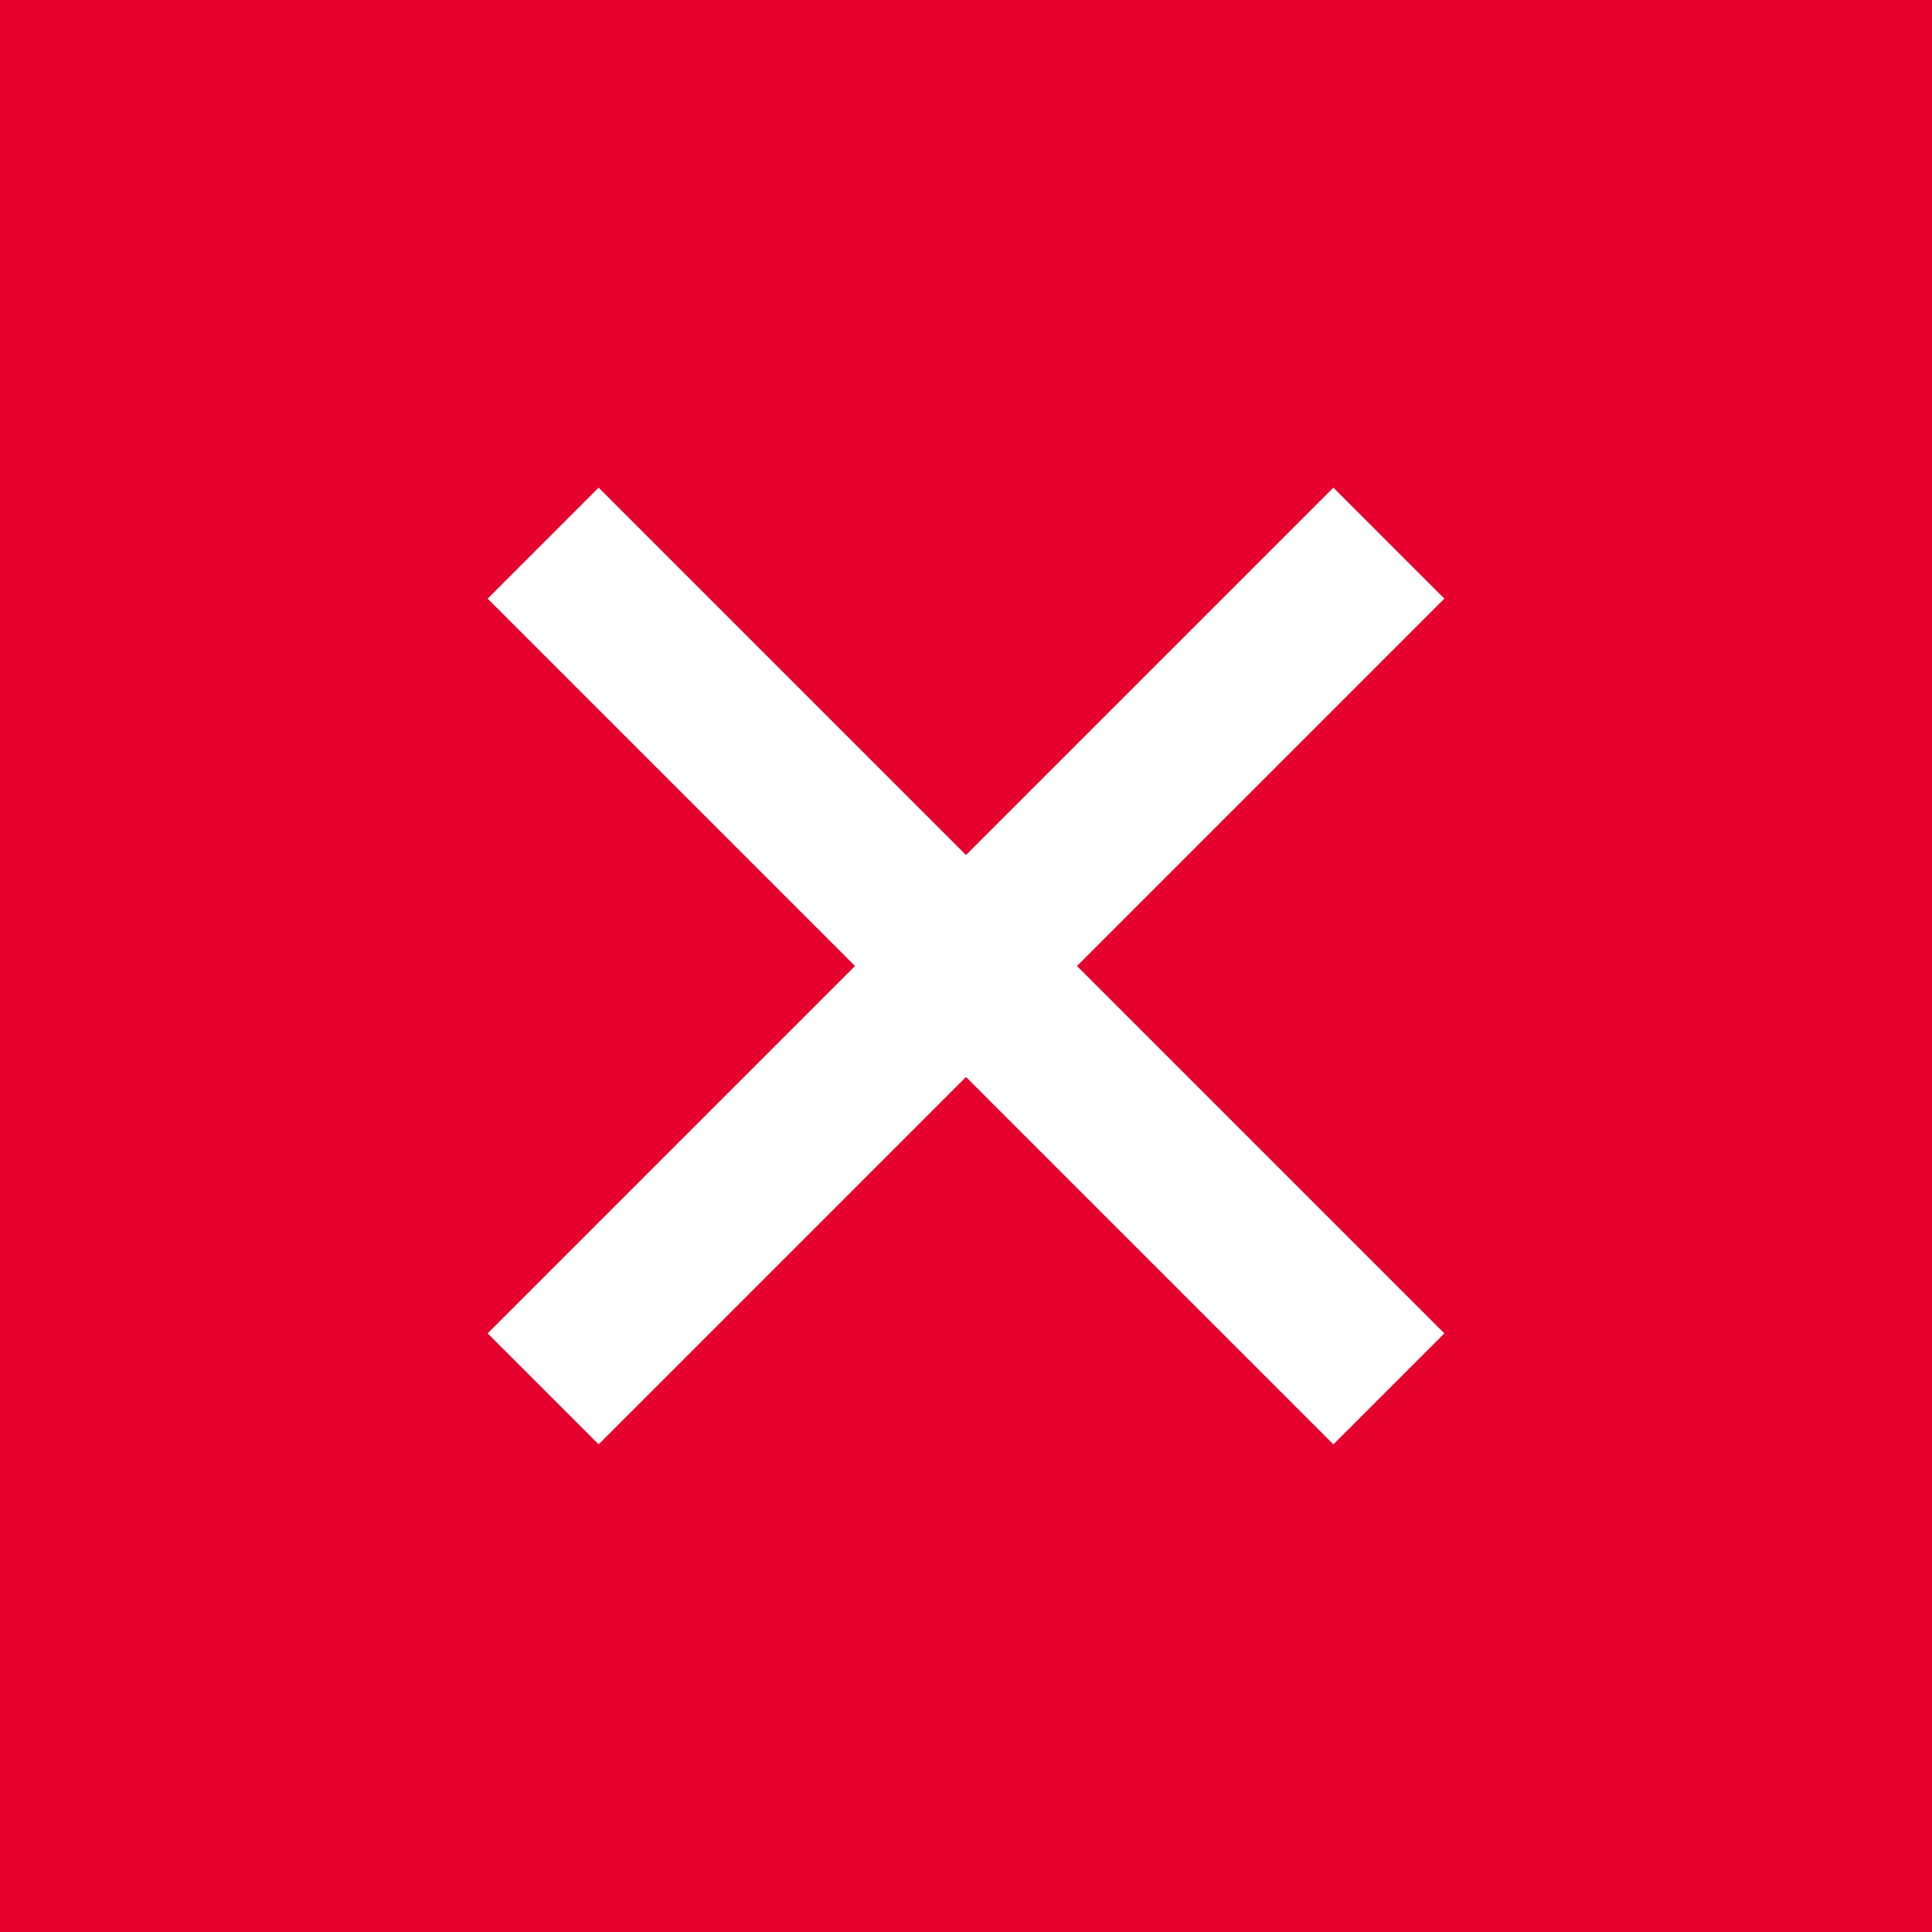 <svg width="16" height="16" viewBox="0 0 16 16" xmlns="http://www.w3.org/2000/svg">
    <g fill="none" fill-rule="evenodd">
        <path fill="#E6002D" d="M0 0h16v16H0z"/>
        <g stroke="#FFF" stroke-width="1.3">
            <path d="m4.498 4.498 7.004 7.004M11.502 4.498l-7.004 7.004"/>
        </g>
    </g>
</svg>
